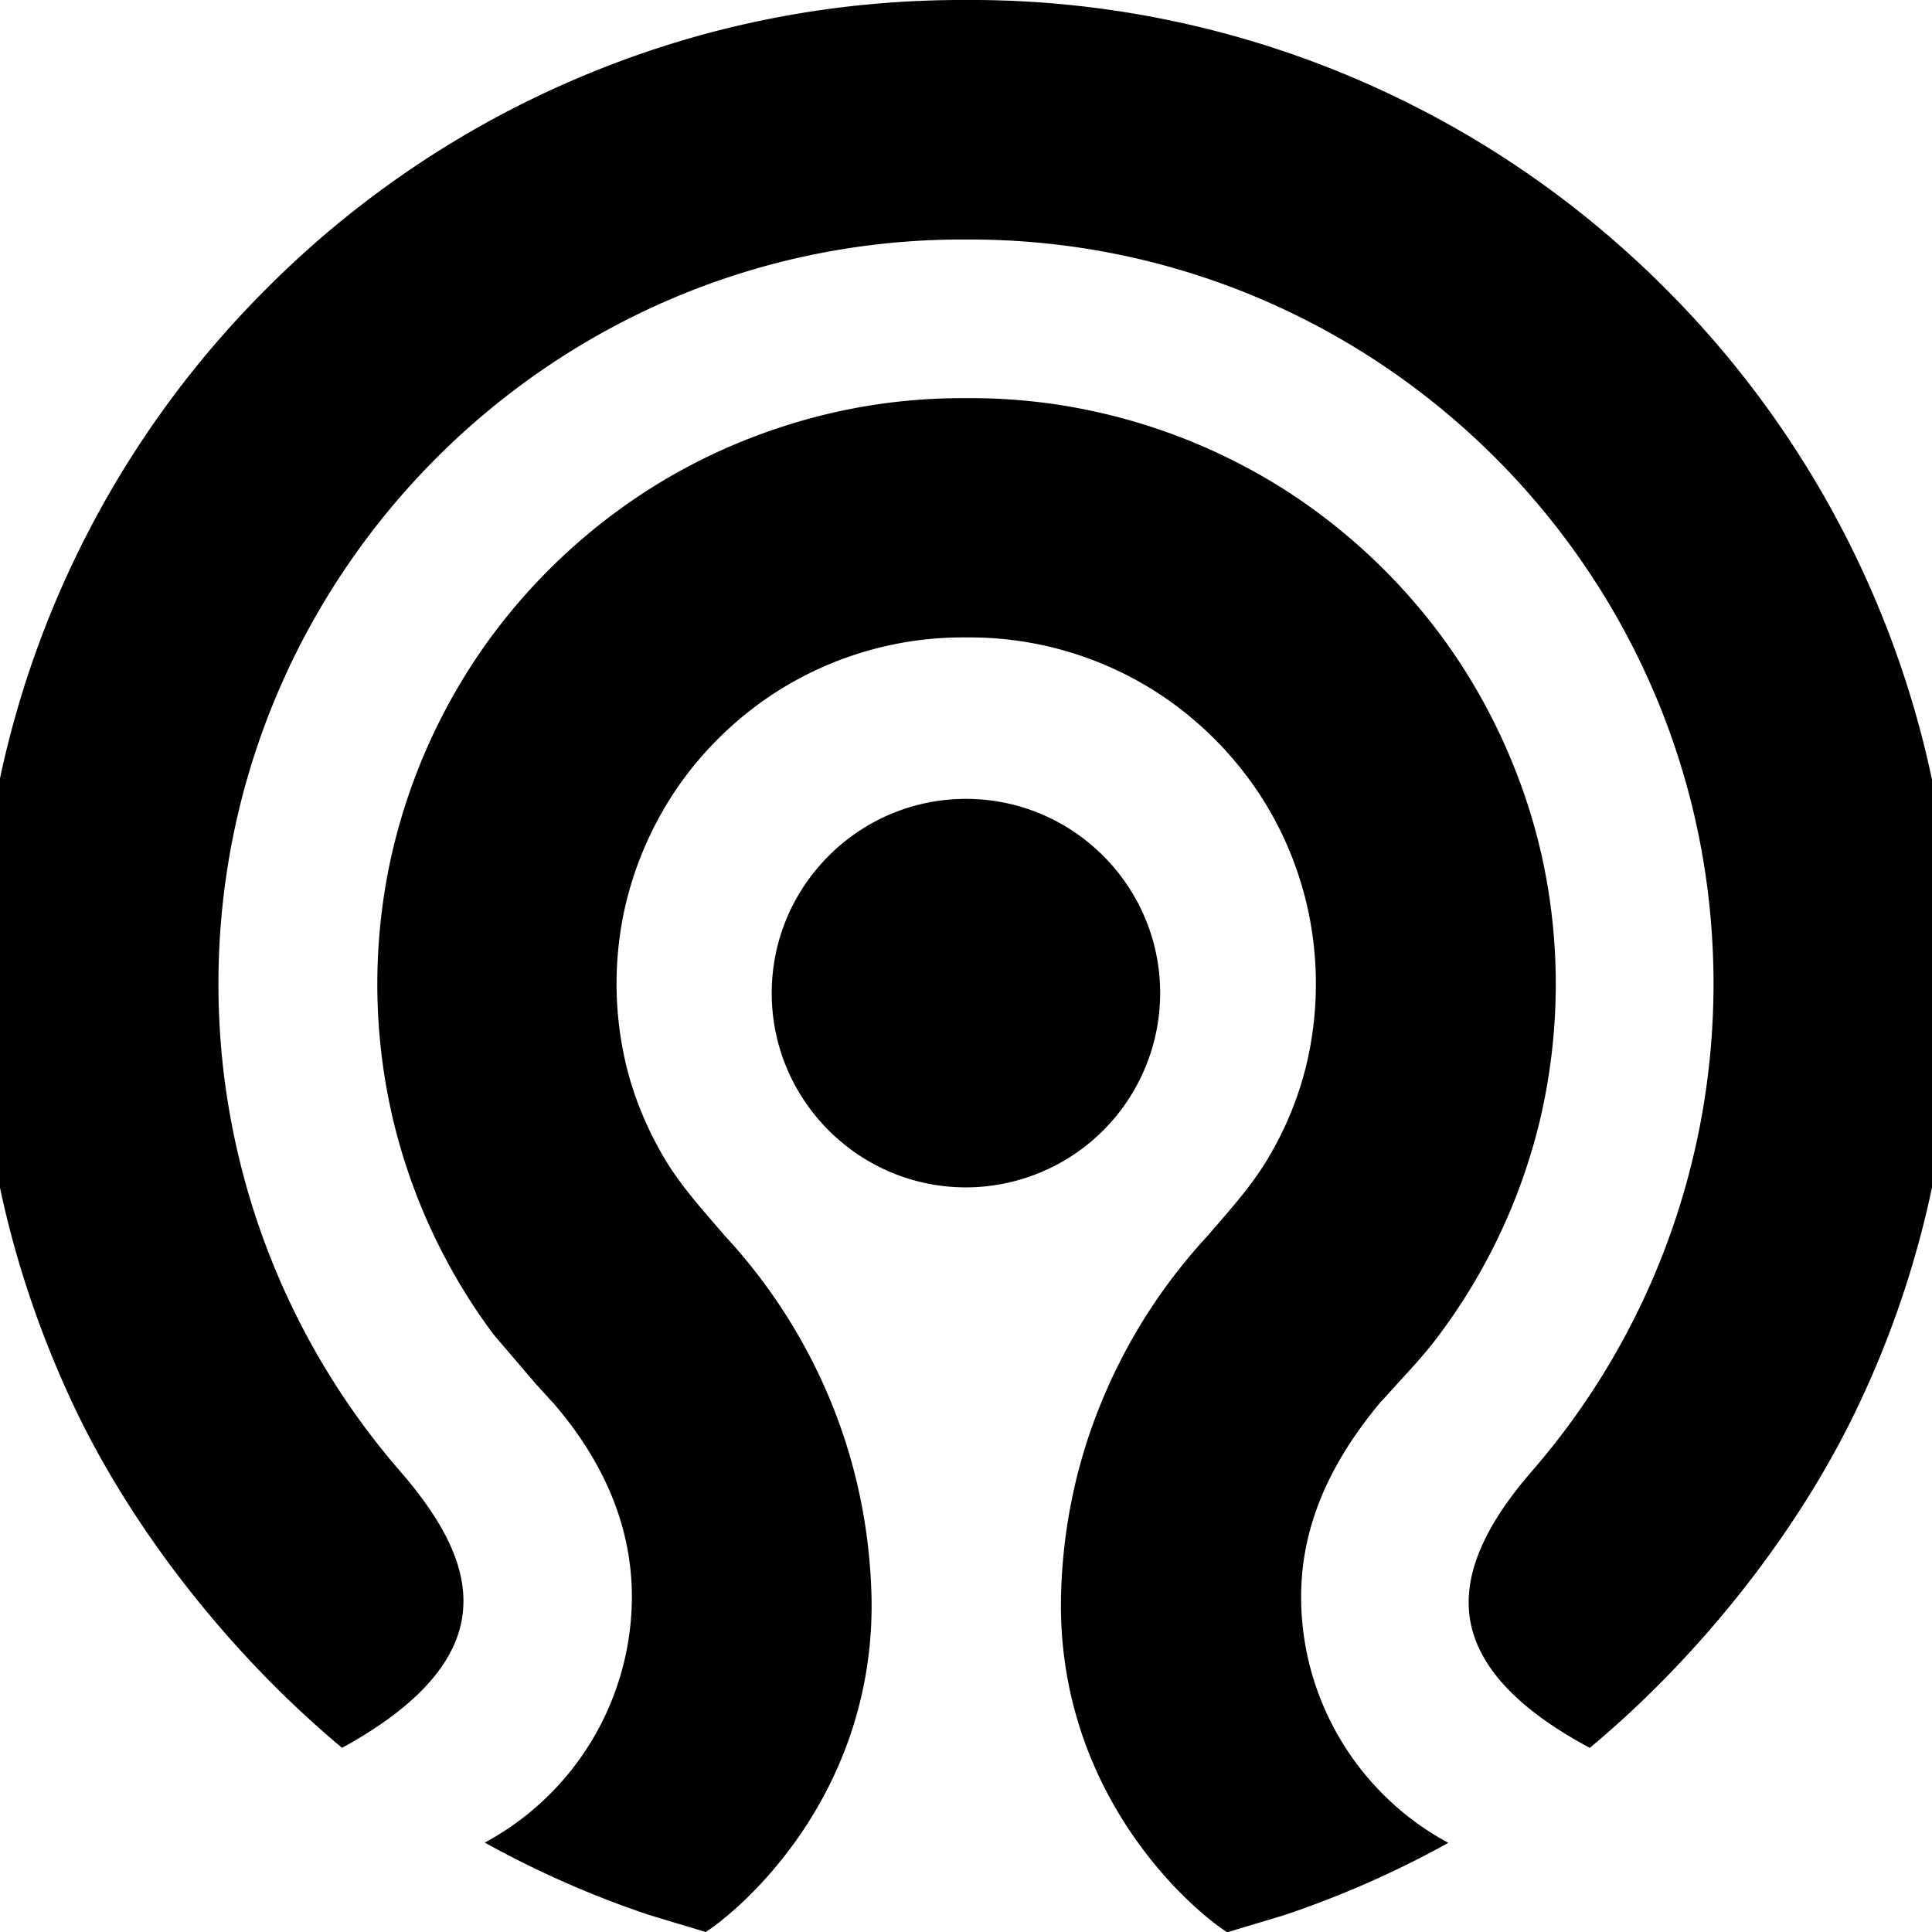 <svg xmlns="http://www.w3.org/2000/svg" width="64" height="64" viewBox="-3.22 -4.4 66.773 66.338"><path d="M51.727 55.793c-2.427-1.3-3.813-2.746-4.12-4.326-.296-1.53.387-3.232 2.088-5.204 4.067-4.666 6.307-10.66 6.307-16.88C56.002 15.2 44.462 3.66 30.28 3.66h-.23C15.866 3.66 4.33 15.2 4.33 29.383a25.68 25.68 0 0 0 6.308 16.881c1.715 1.985 2.38 3.618 2.096 5.134-.295 1.578-1.684 3.054-4.132 4.392-3.754-3.13-7.073-7.308-9.12-11.5-1.1-2.275-1.965-4.678-2.542-7.14-.593-2.532-.9-5.145-.9-7.765a33.82 33.82 0 0 1 2.67-13.237A33.89 33.89 0 0 1 6.008 5.341a33.85 33.85 0 0 1 10.806-7.286C21.008-3.72 25.46-4.618 30.05-4.618h.23a33.78 33.78 0 0 1 13.238 2.673C47.566-.232 51.203 2.22 54.324 5.34a33.91 33.91 0 0 1 7.287 10.806 33.81 33.81 0 0 1 2.673 13.237 34.18 34.18 0 0 1-.892 7.765c-.576 2.463-1.43 4.866-2.543 7.14-2.047 4.194-5.364 8.373-9.123 11.503M39.18 62.155c-.395-.25-1.745-1.253-3.06-3.076-1.262-1.742-2.748-4.632-2.67-8.502.05-2.33.516-4.597 1.4-6.74.87-2.123 2.114-4.068 3.7-5.78l.01-.013.35-.405c.6-.695 1.218-1.412 1.712-2.252a11.66 11.66 0 0 0 1.315-3.226 12.14 12.14 0 0 0 .066-5.257c-.335-1.586-1-3.123-1.95-4.448-.912-1.284-2.1-2.404-3.438-3.238a12 12 0 0 0-4.626-1.685 11.83 11.83 0 0 0-1.693-.12h-.244a11.93 11.93 0 0 0-1.691.12 11.99 11.99 0 0 0-4.626 1.685c-1.337.834-2.528 1.954-3.44 3.238a12.08 12.08 0 0 0-1.95 4.448 12.11 12.11 0 0 0 .068 5.257c.262 1.1.706 2.194 1.313 3.226.496.84 1.114 1.557 1.713 2.252l.352.405.007.013a19.1 19.1 0 0 1 3.703 5.78c.875 2.14 1.343 4.4 1.4 6.74.08 3.87-1.407 6.76-2.668 8.502-1.32 1.823-2.667 2.827-3.063 3.076l-1.97-.593a33.91 33.91 0 0 1-5.665-2.497 9.67 9.67 0 0 0 5.084-8.496c0-2.355-.915-4.613-2.72-6.7-.027-.032-.055-.058-.075-.08l-.54-.592-1.448-1.696a20.3 20.3 0 0 1-3.469-7.414 20.43 20.43 0 0 1-.112-8.882 20.37 20.37 0 0 1 3.301-7.537 20.47 20.47 0 0 1 5.807-5.469c2.366-1.476 5.078-2.463 7.84-2.856a20.09 20.09 0 0 1 2.853-.2h.256a20.1 20.1 0 0 1 2.854.2 20.35 20.35 0 0 1 7.841 2.856c2.258 1.408 4.267 3.3 5.808 5.47 1.592 2.243 2.735 4.85 3.303 7.537a20.5 20.5 0 0 1-.113 8.882 20.3 20.3 0 0 1-3.472 7.414c-.44.6-.93 1.127-1.45 1.696l-.523.577c-.006.005-.01.01-.016.014-.02.02-.05.048-.075.083-1.83 2.2-2.72 4.383-2.72 6.706 0 3.558 1.976 6.823 5.088 8.496a33.95 33.95 0 0 1-5.666 2.497l-1.973.593M30.165 36.42c-3.7 0-6.713-3.012-6.713-6.713s3.012-6.714 6.713-6.714 6.712 3.012 6.712 6.714a6.72 6.72 0 0 1-6.712 6.713"/></svg>